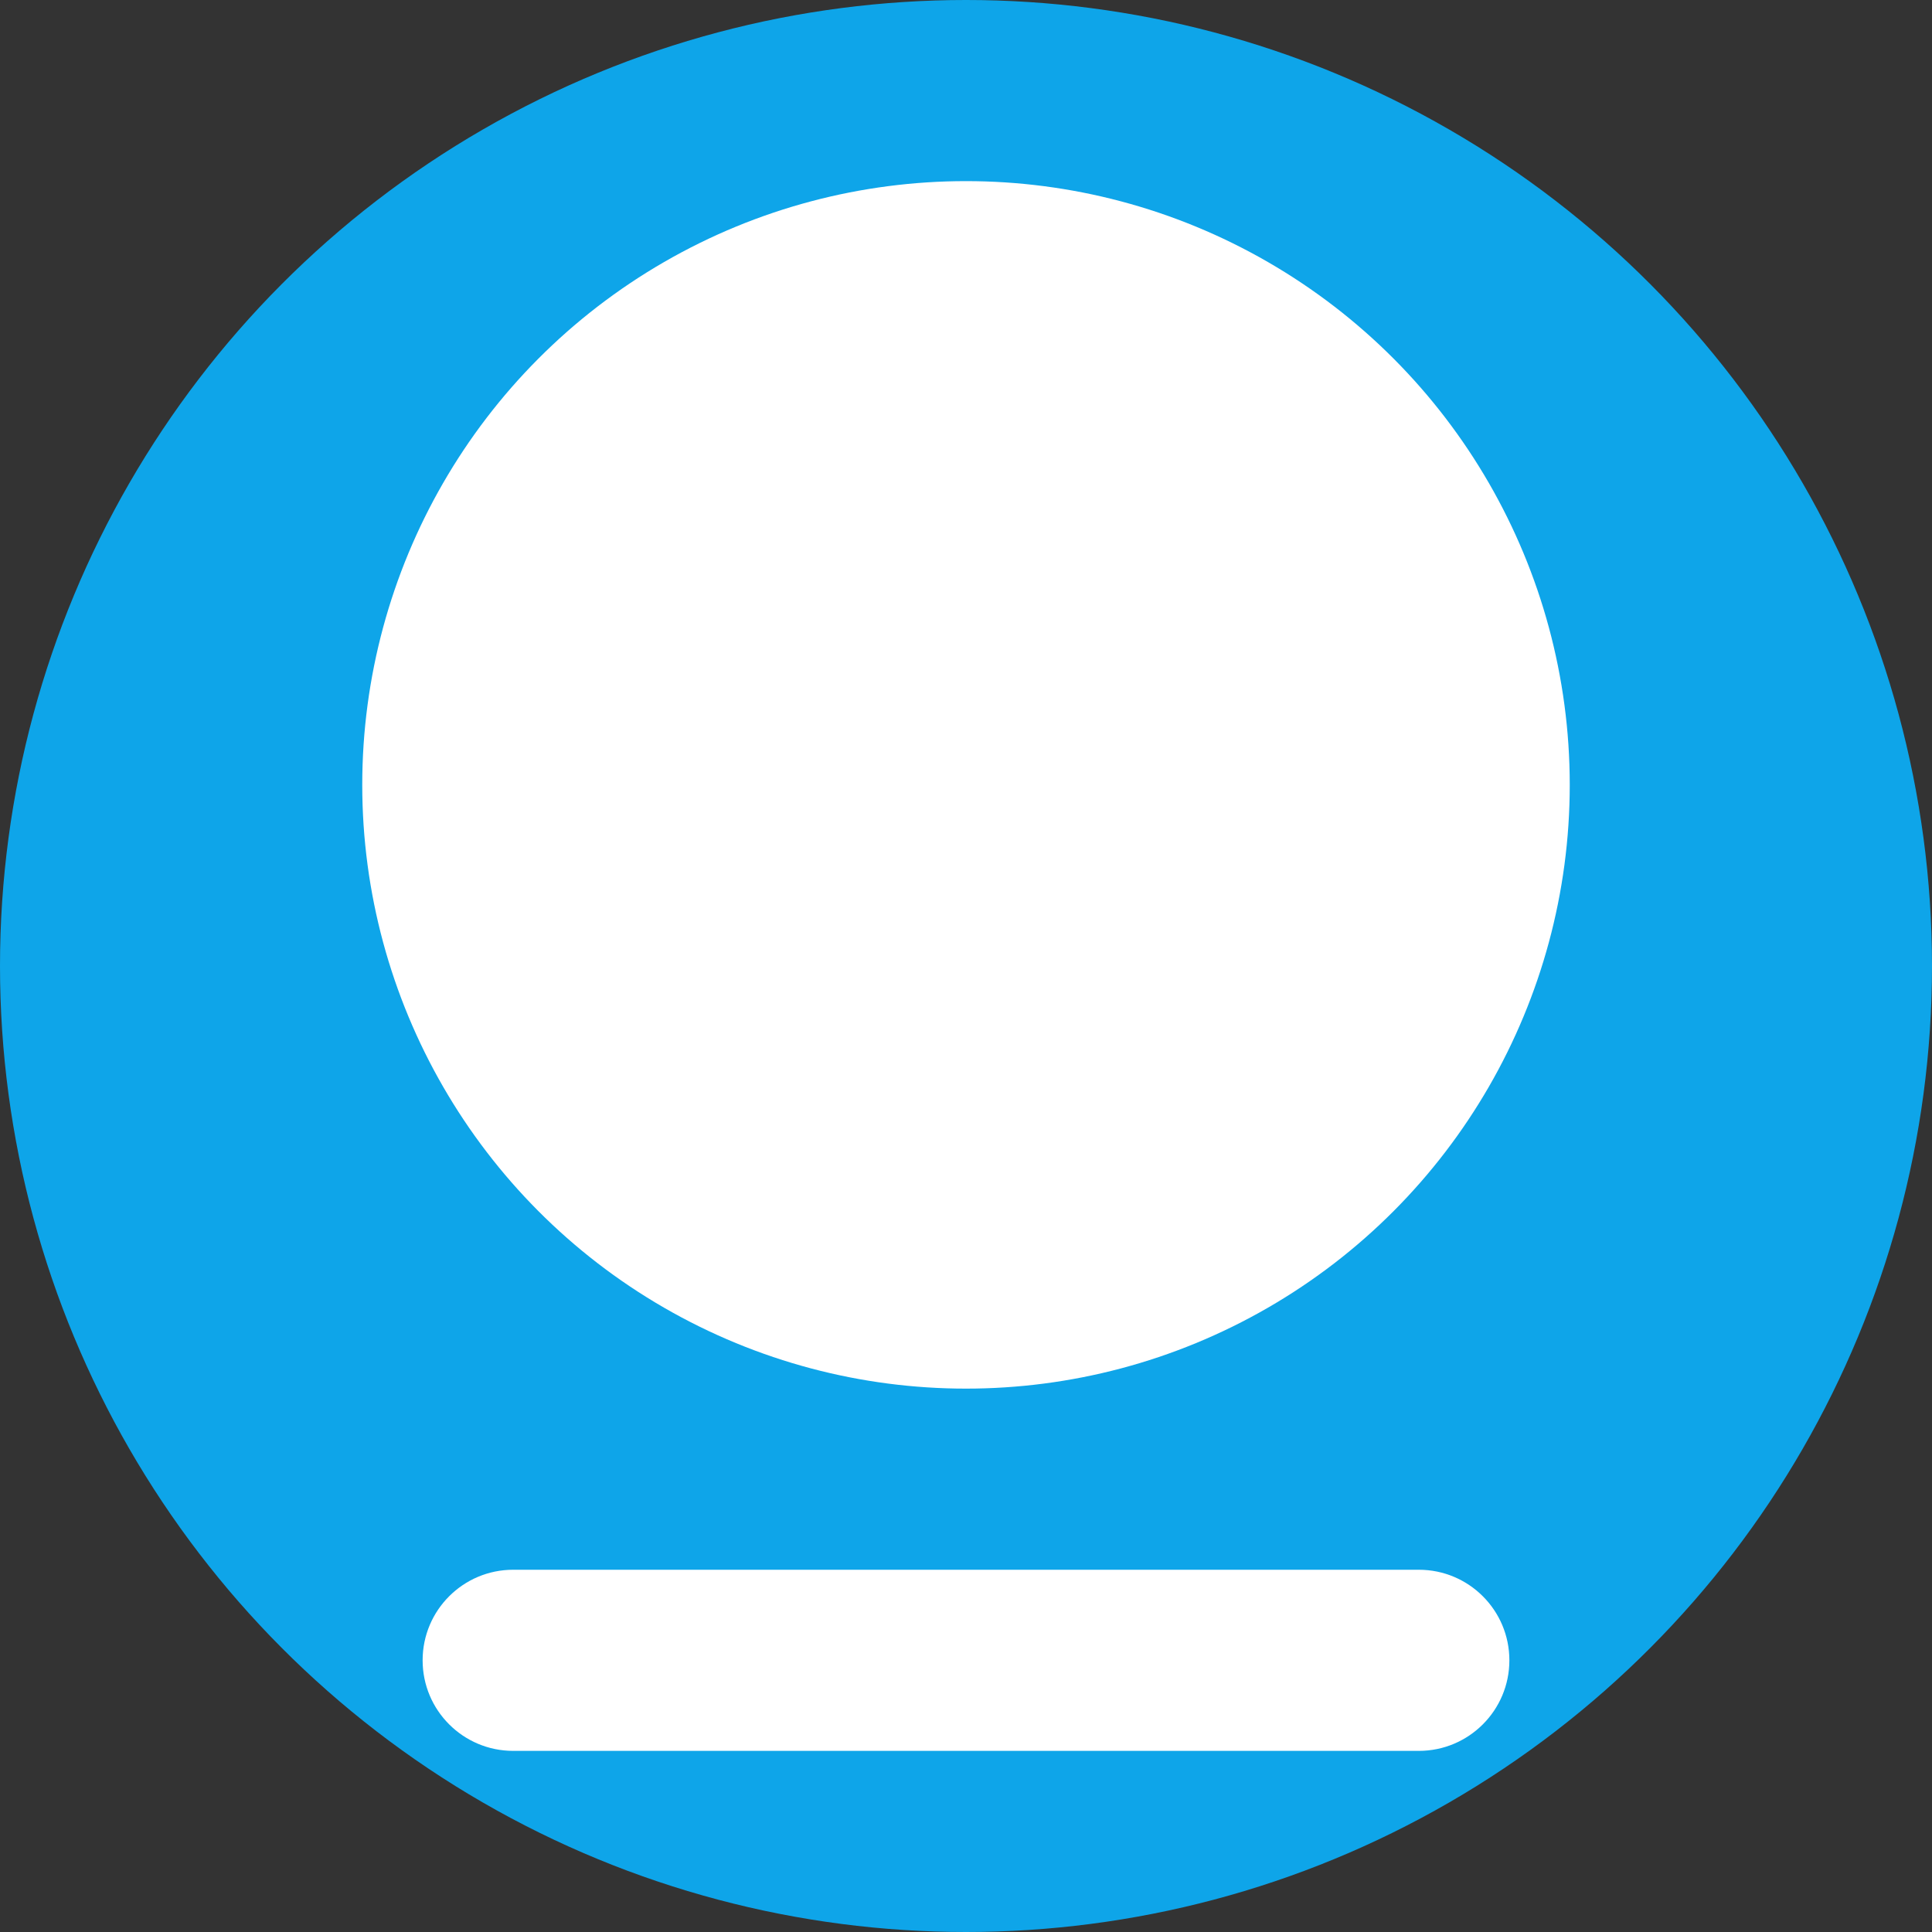 <svg width="512px" height="512px" viewBox="0 0 512 512" version="1.1" xmlns="http://www.w3.org/2000/svg" xmlns:xlink="http://www.w3.org/1999/xlink">
    <rect x="0" y="0" width="512" height="512" fill="#333333" stroke="none"/>
    <g id="Page-1" stroke="none" stroke-width="1" fill="none" fill-rule="evenodd">
        <g id="logo">
            <g id="background" fill="#0EA5E9">
                <circle cx="256" cy="256" r="256"></circle>
            </g>
            <path d="M136,416 L376,416 C389.255,416 400,426.745 400,440 C400,453.255 389.255,464 376,464 L136,464 C122.745,464 112,453.255 112,440 C112,426.745 122.745,416 136,416 Z" id="group-border" fill="#FFFFFF"></path>
            <circle id="group-frame" fill="#FFFFFF" cx="256" cy="208" r="160"></circle>
        </g>
    </g>
</svg>